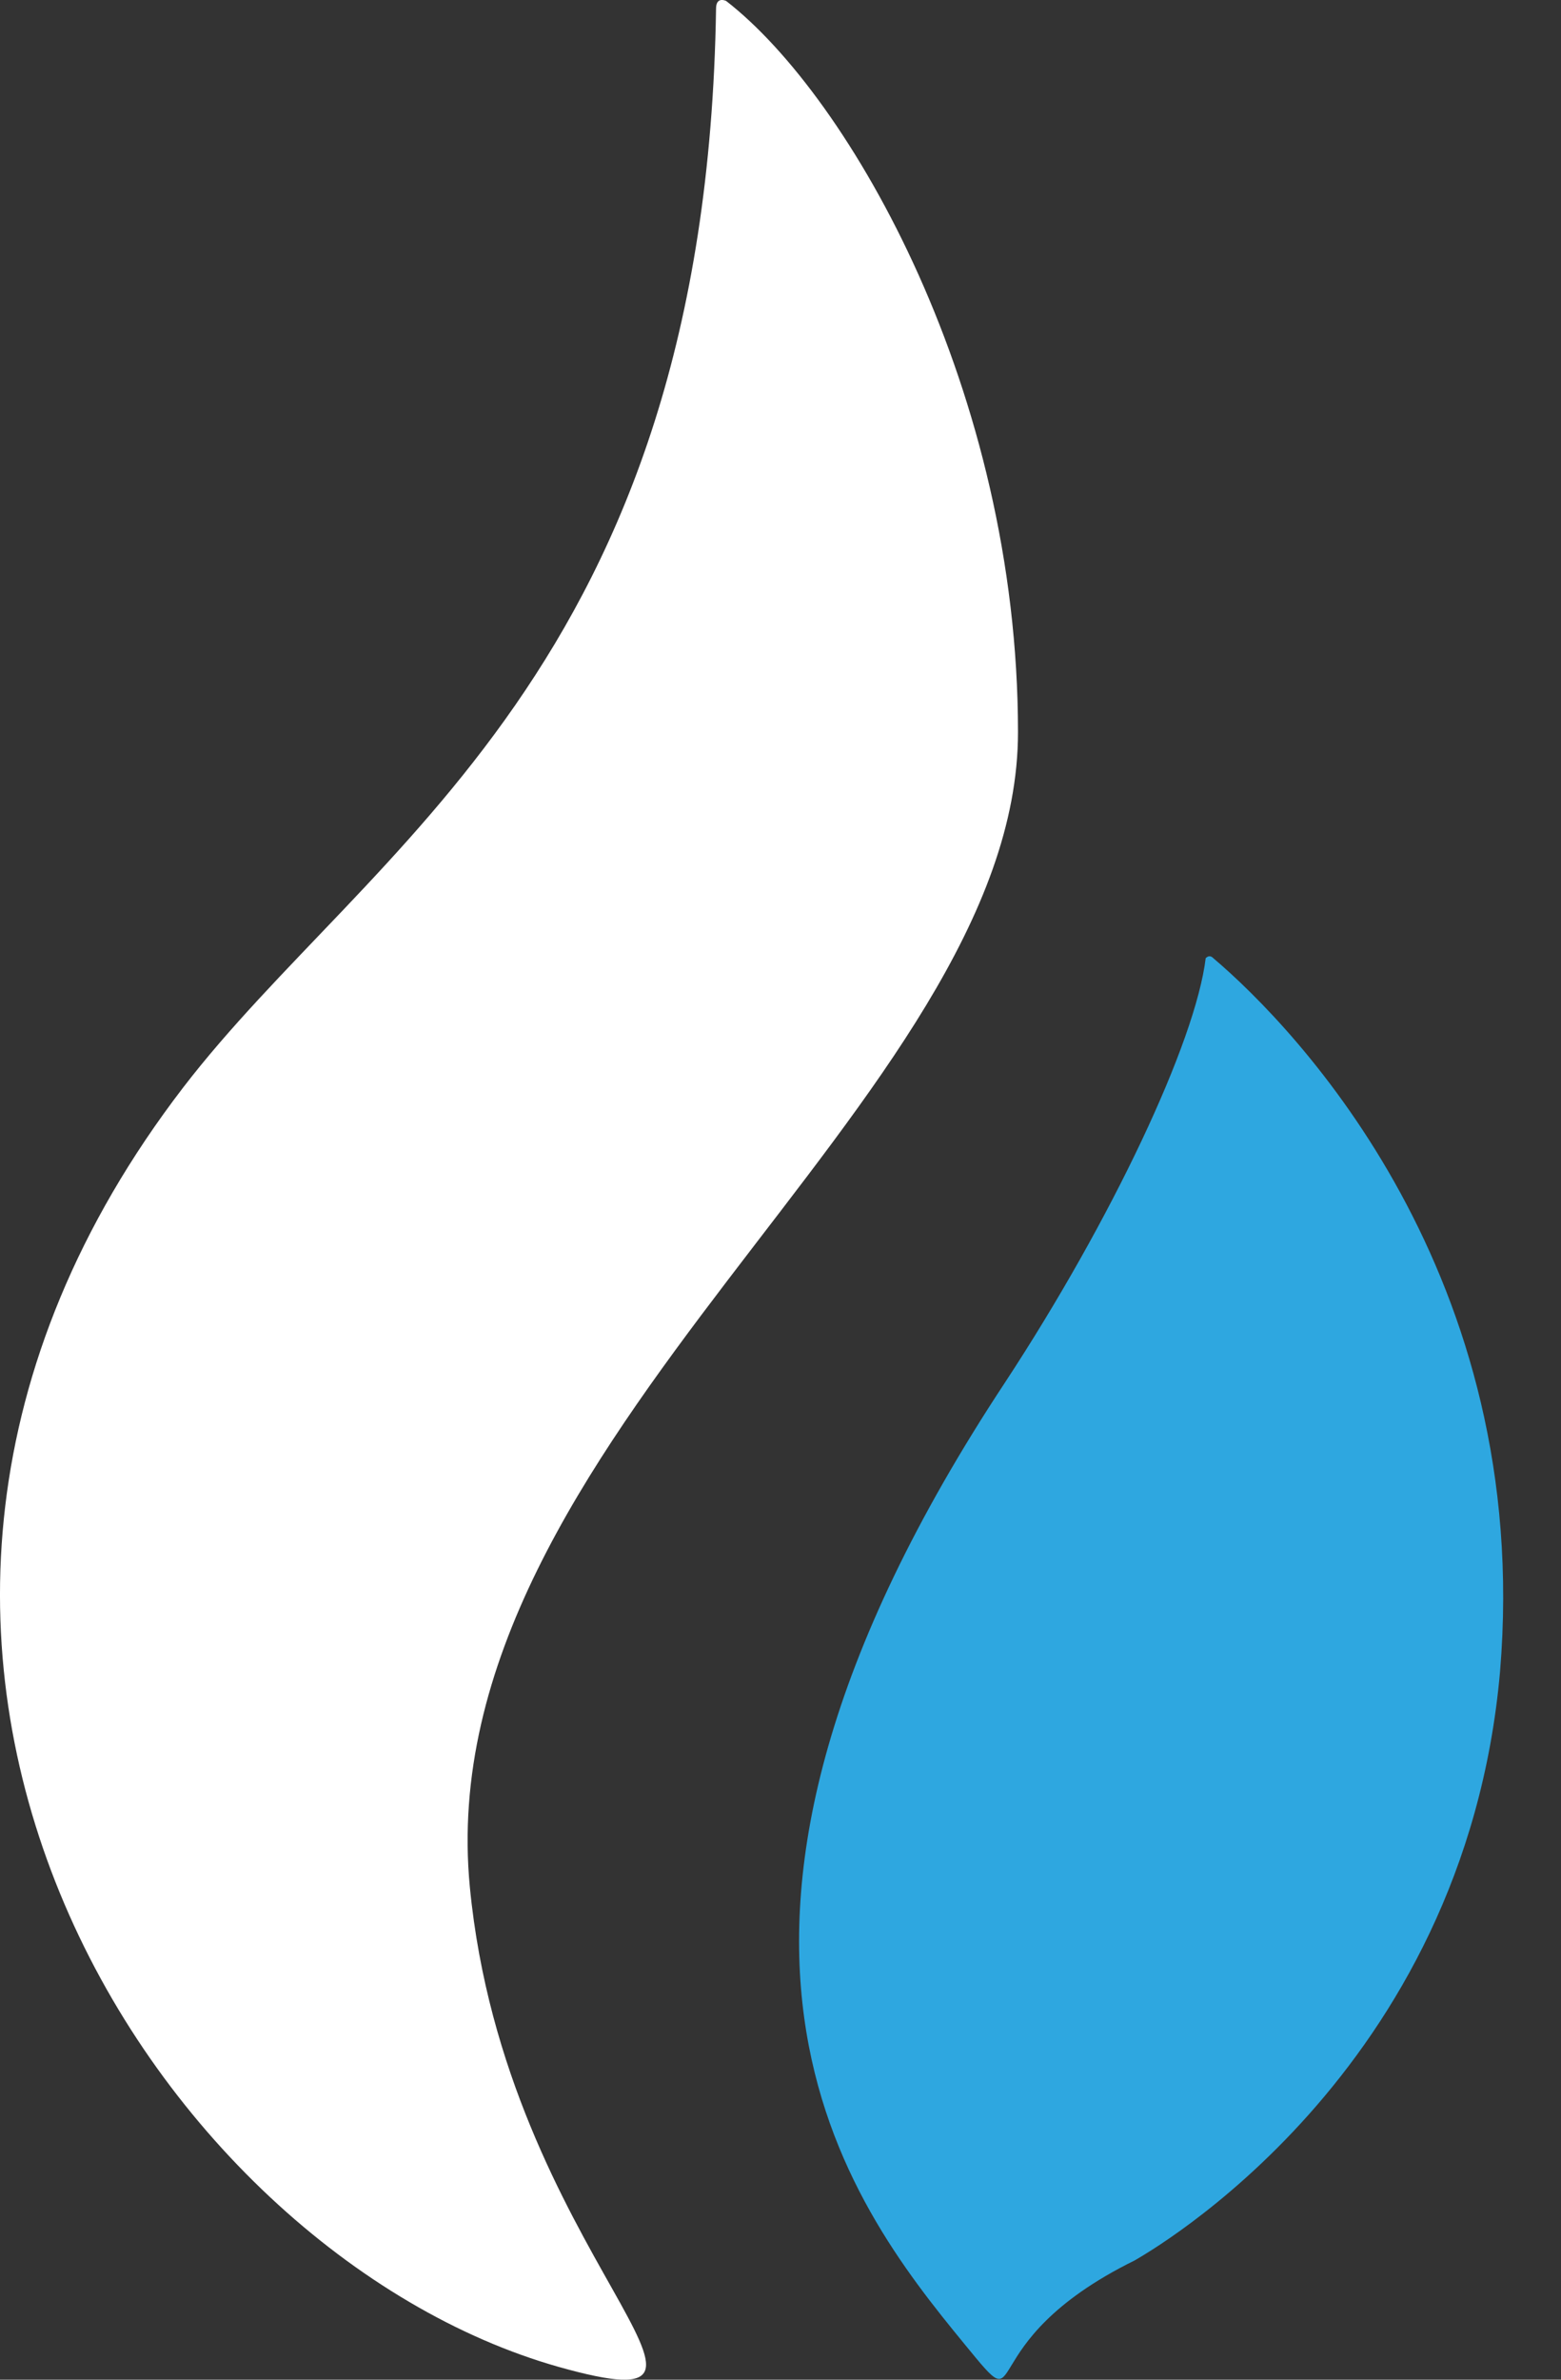 <svg width="21" height="32" viewBox="0 0 21 32" fill="none" xmlns="http://www.w3.org/2000/svg">
<rect x="0" y="0" width="21" height="32" fill="#333333" stroke="none"/>
<path d="M13.695 9.845C13.695 5.27 11.442 1.311 9.769 0.013C9.769 0.013 9.633 -0.055 9.633 0.116C9.496 8.991 4.956 11.381 2.464 14.624C-3.271 22.099 2.089 30.292 7.516 31.828C10.554 32.682 6.799 30.326 6.321 25.377C5.741 19.369 13.695 14.794 13.695 9.845Z" fill="white"/>
<path d="M5.573 0.026C5.539 -0.009 5.505 -0.009 5.47 0.026C5.334 1.152 4.207 3.542 2.774 5.726C-2.142 13.168 0.657 16.752 2.227 18.664C3.149 19.79 2.227 18.664 4.515 17.537C4.685 17.435 8.952 15.046 9.43 9.618C9.874 4.293 6.699 0.981 5.573 0.026Z" transform="translate(10.75 12.859)" fill="#2EA7E0"/>
</svg>
